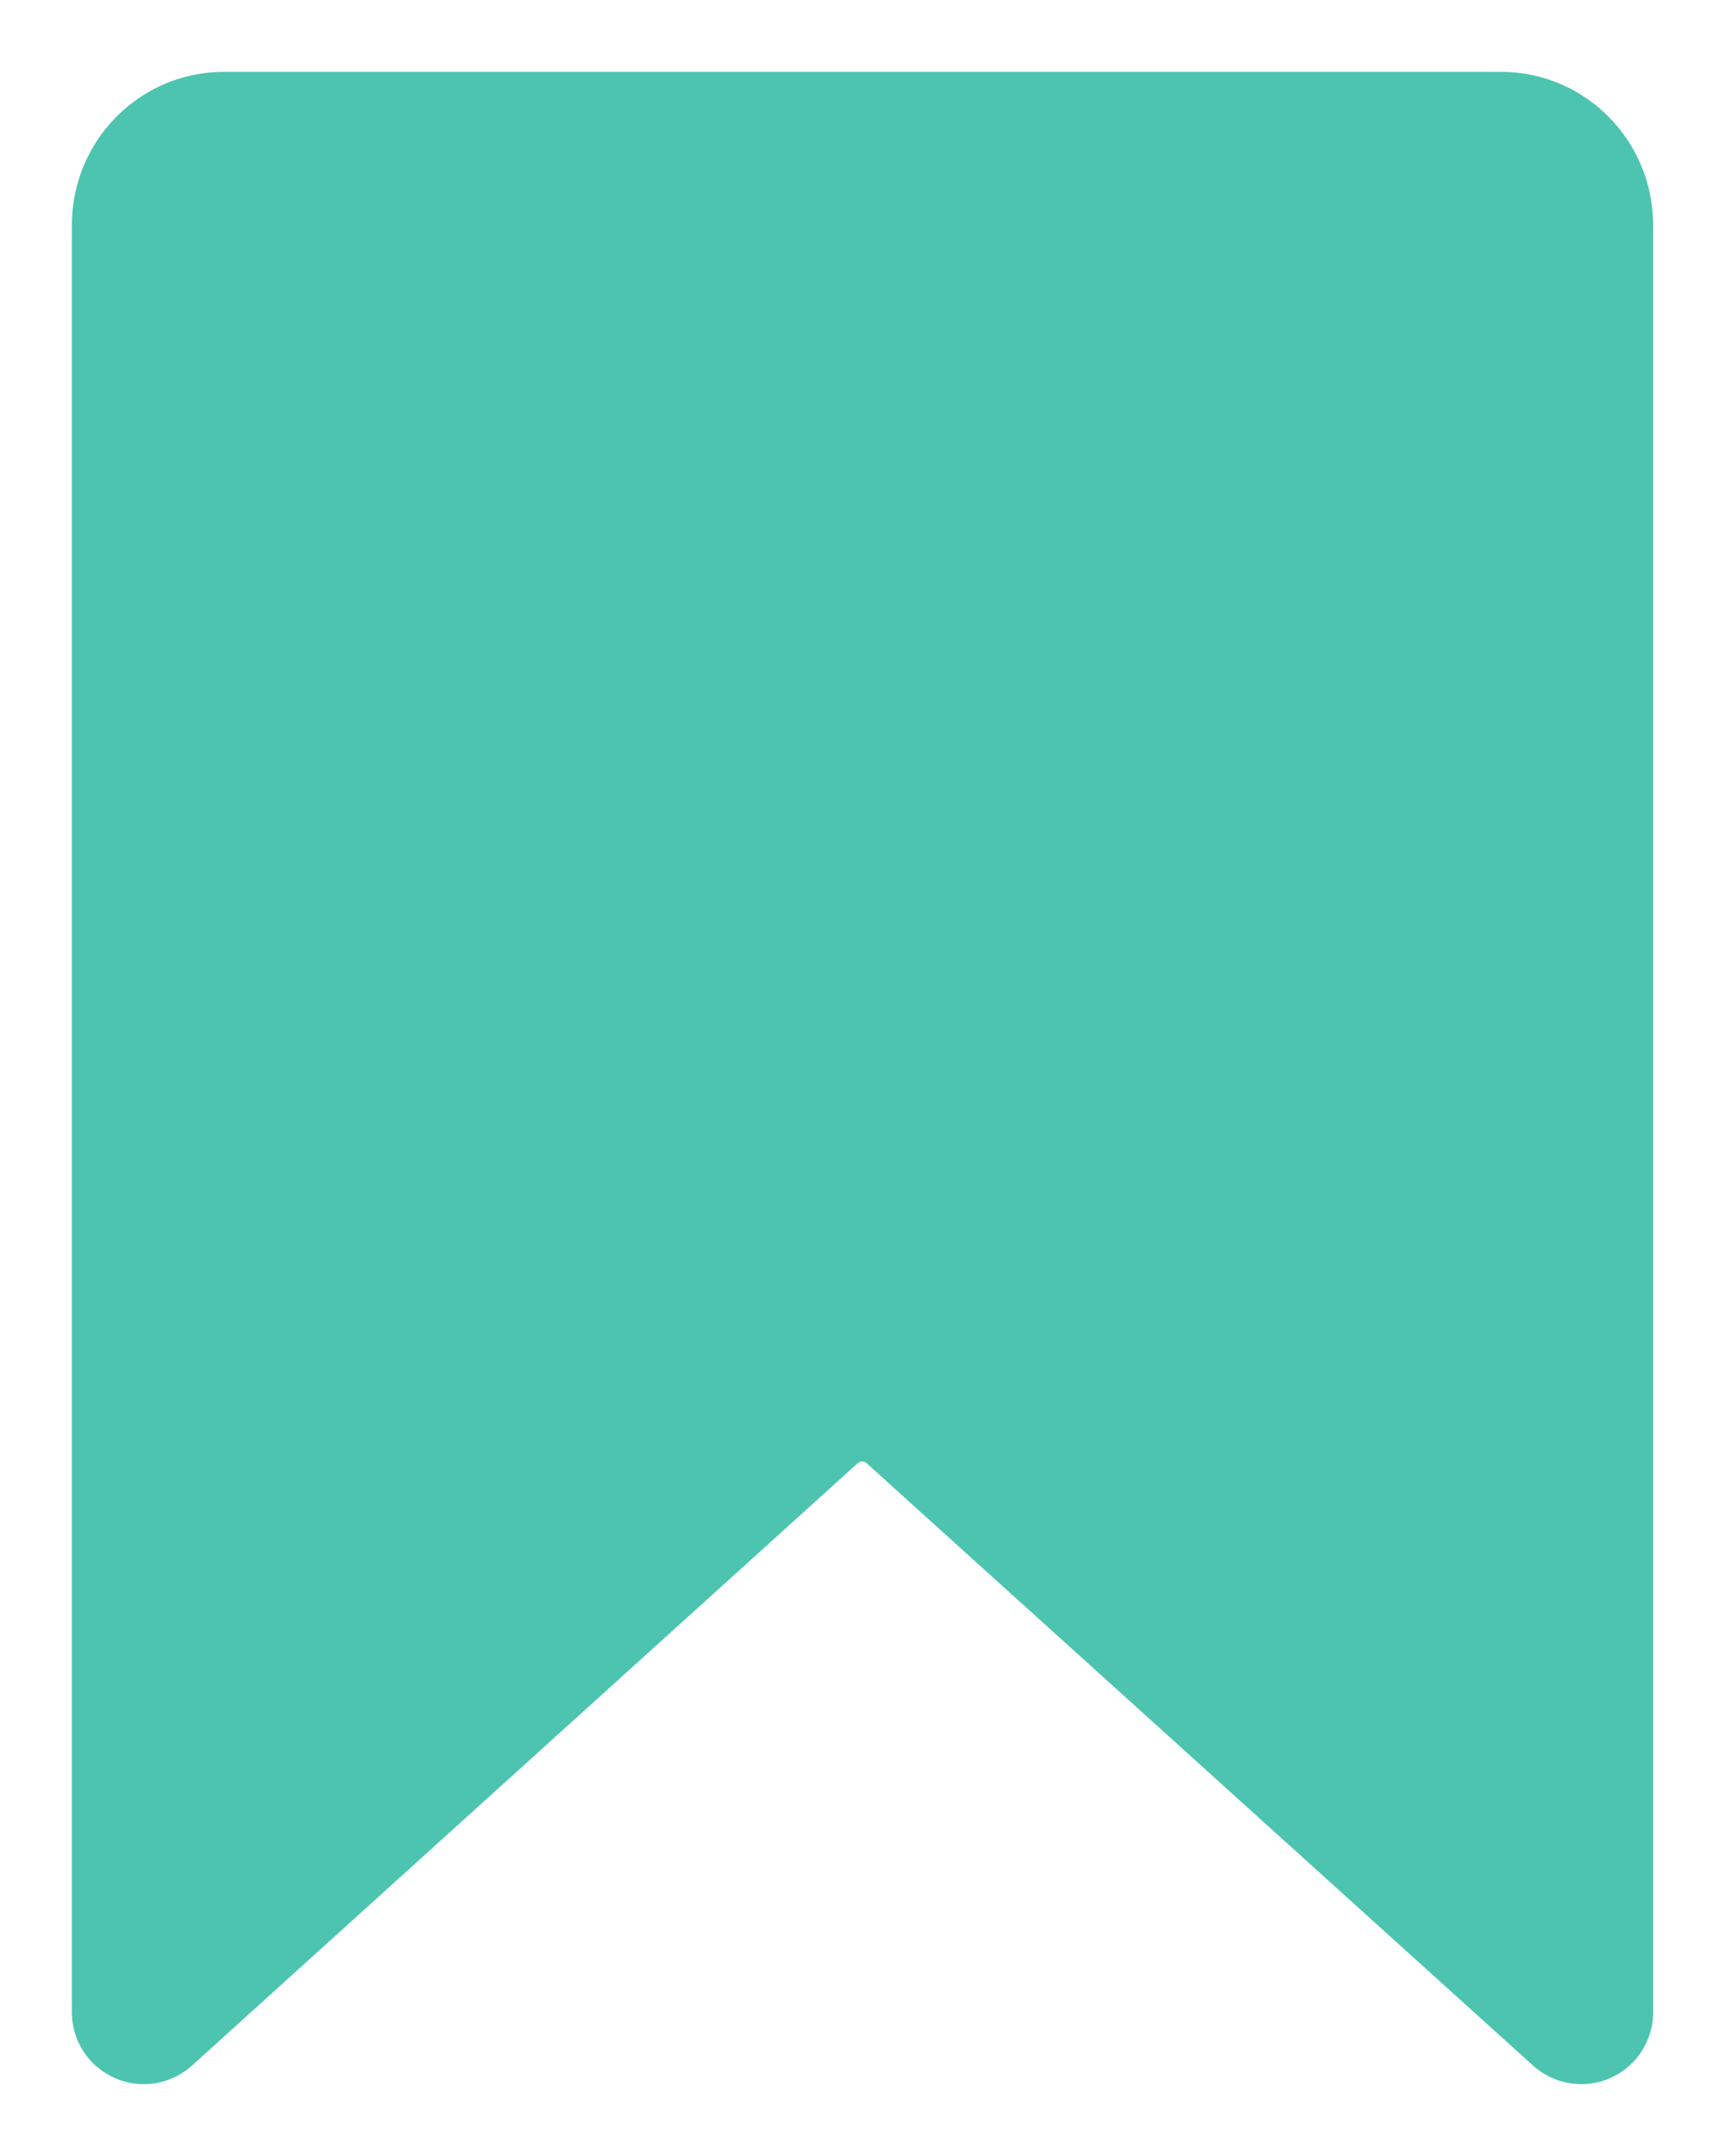 <svg width="12" height="15" viewBox="0 0 12 15" fill="none" xmlns="http://www.w3.org/2000/svg">
<path d="M11 14L6.367 9.812C6.156 9.62 5.839 9.62 5.628 9.812L1 14L1 1.565C1 1.254 1.25 1 1.556 1L10.444 1C10.75 1 11 1.254 11 1.565L11 14Z" fill="#4CC4B0" stroke="#4CC4B0" stroke-linecap="round" stroke-linejoin="round"/>
</svg>
